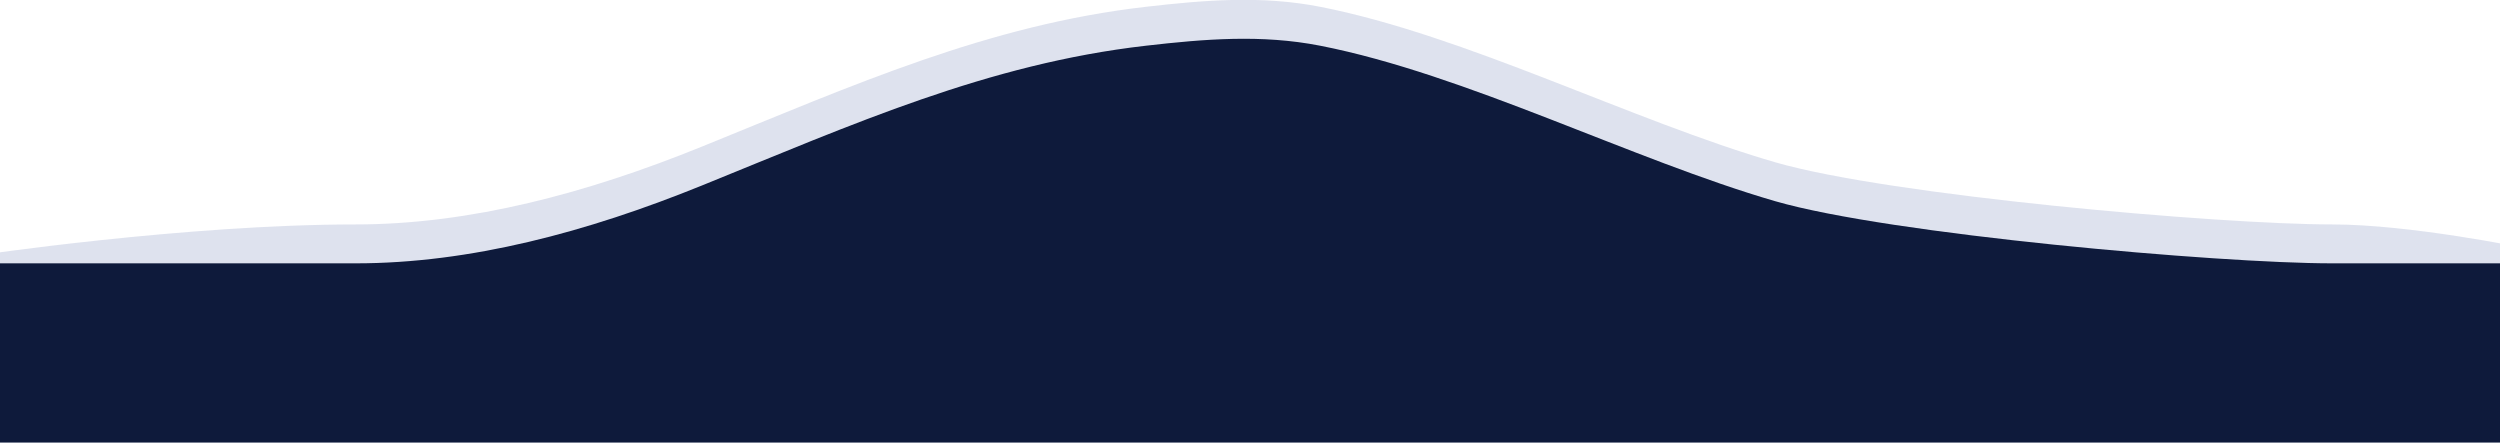 <svg xmlns="http://www.w3.org/2000/svg" width="322" height="57" viewBox="0 0 322 57">
  <defs>
    <style>
      .cls-1 {
        fill: #23418f;
        opacity: 0.15;
      }

      .cls-1, .cls-2 {
        fill-rule: evenodd;
      }

      .cls-2 {
        fill: #0e1a3b;
      }
    </style>
  </defs>
  <path id="bg" class="cls-1" d="M325,663.989L-4,674-3,32.916s26.852-4.009,48.81-4.009c14.745,0,29.813-4.03,44.56-10.009C109.926,10.968,127.22,3.211,147.6.875c7.568-.868,14.886-1.478,22.433,0,18.746,3.67,40.207,14.685,58.6,20.023,14.7,4.267,57.177,8.008,71.724,8.008,10.09,0,24.646,3.009,24.646,3.009V663.989Z"/>
  <path id="bg-2" data-name="bg" class="cls-2" d="M322,679H0V33.918H45.81c14.745,0,29.813-4.031,44.56-10.01C109.926,15.98,127.22,8.222,147.6,5.887c7.568-.867,14.886-1.477,22.433,0,18.746,3.67,40.207,14.685,58.6,20.023,14.7,4.268,57.177,8.008,71.724,8.008H322V679Z"/>
</svg>
